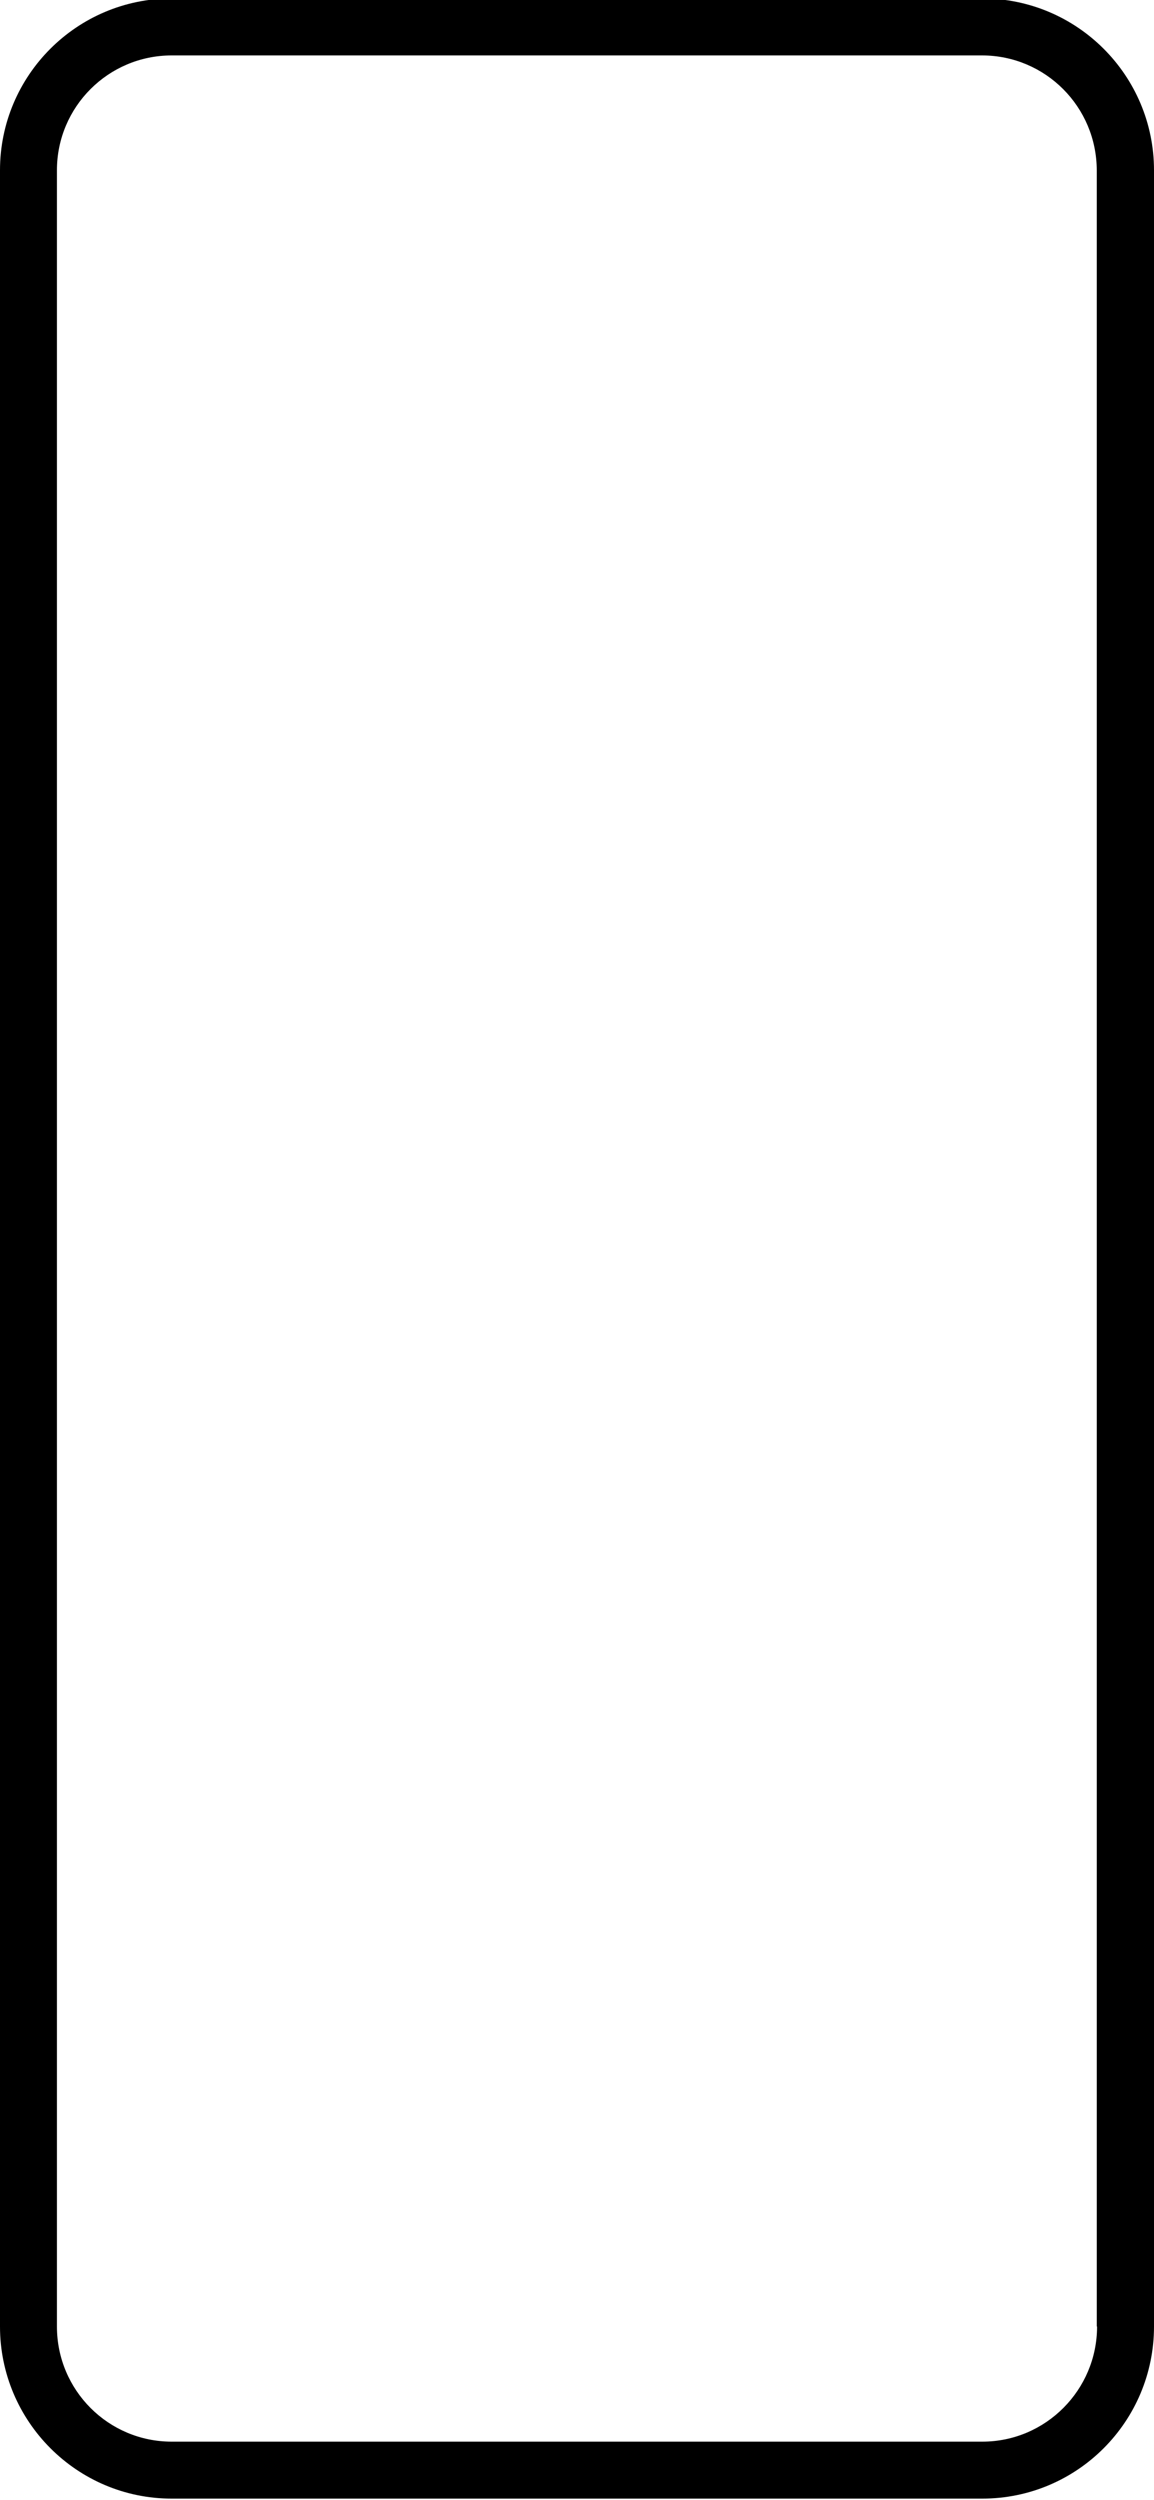 <?xml version="1.0" encoding="utf-8"?>
<!-- Generator: Adobe Illustrator 25.0.1, SVG Export Plug-In . SVG Version: 6.00 Build 0)  -->
<svg version="1.1" id="Layer_1" xmlns="http://www.w3.org/2000/svg" xmlns:xlink="http://www.w3.org/1999/xlink" x="0px" y="0px"
	 viewBox="0 0 375 812" style="enable-background:new 0 0 375 812;" xml:space="preserve">
<path d="M319.2-0.5H55.8C25-0.5,0,24.5,0,55.3v700.3c0,30.8,25,55.9,55.8,55.9h263.4c30.8,0,55.8-25,55.8-55.9V55.3
	C375,24.5,350-0.5,319.2-0.5z M356.5,755.6c0,20.6-16.7,37.4-37.3,37.4H55.8c-20.6,0-37.3-16.7-37.3-37.4V55.3
	C18.5,34.7,35.2,18,55.8,18h263.3c20.6,0,37.3,16.7,37.3,37.4v700.2H356.5z"/>
</svg>
